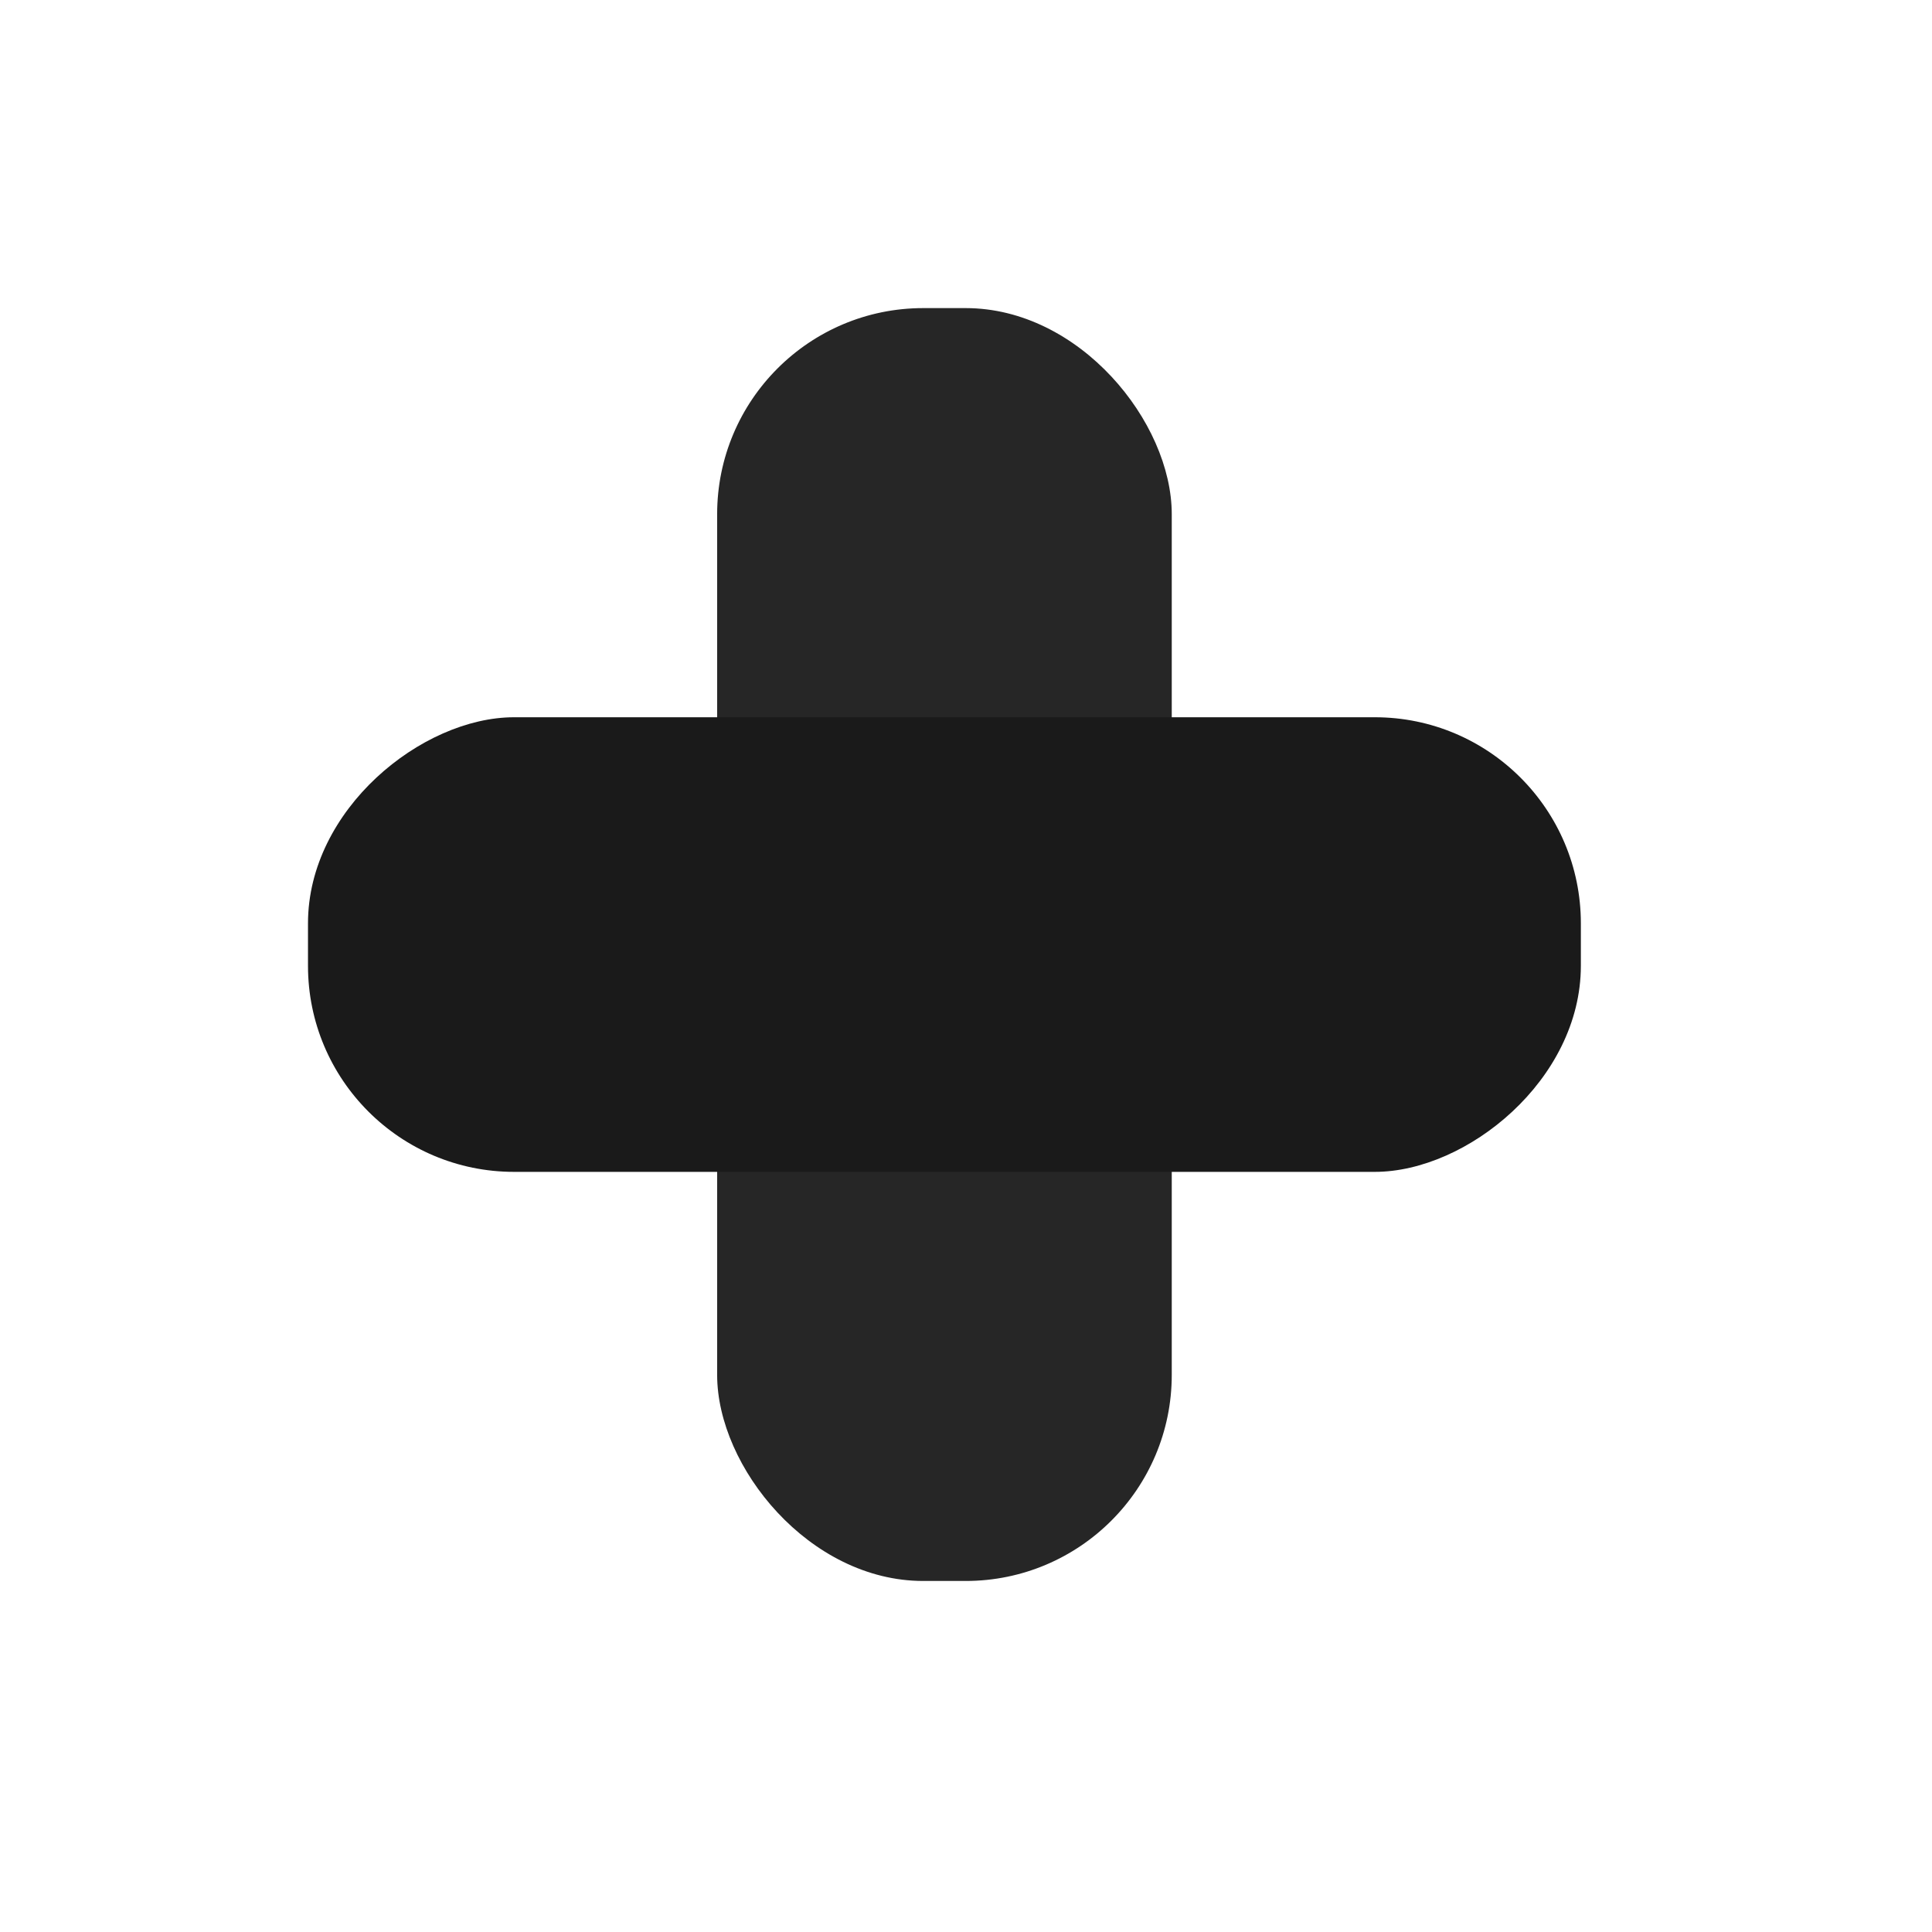 <svg width="36" height="36" viewBox="0 0 36 36" fill="none" xmlns="http://www.w3.org/2000/svg">
<rect x="13.363" y="5.741" width="8.471" height="23.718" rx="3.84" fill="#262626"/>
<rect x="29.457" y="13.365" width="8.471" height="23.718" rx="3.84" transform="rotate(90 29.457 13.365)" fill="#1A1A1A"/>
</svg>
